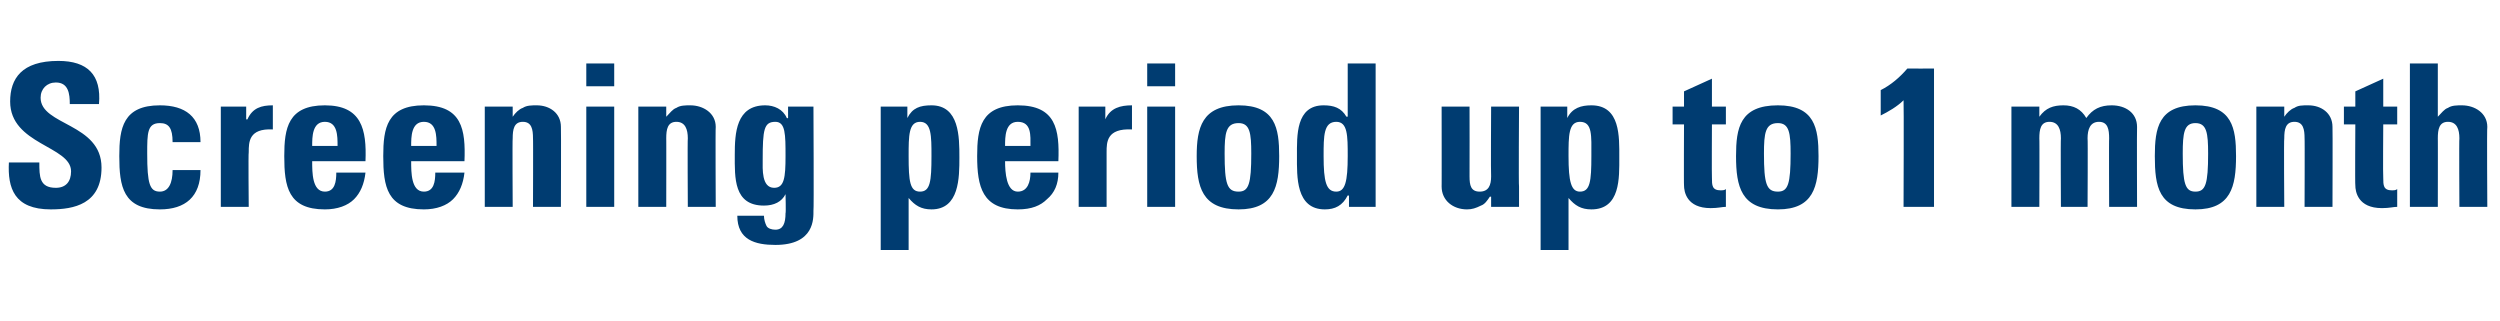 <?xml version="1.0" standalone="no"?><!DOCTYPE svg PUBLIC "-//W3C//DTD SVG 1.1//EN" "http://www.w3.org/Graphics/SVG/1.1/DTD/svg11.dtd"><svg xmlns="http://www.w3.org/2000/svg" version="1.1" width="197px" height="25.3px" viewBox="0 -5 197 25.3" style="top:-5px">  <desc>Screening period up to 1 month</desc>  <defs/>  <g id="Polygon194329">    <path d="M 4 11.5 C 1.1 11.5 0.6 9.8 0.7 7.8 C 0.7 7.8 3.1 7.8 3.1 7.8 C 3.1 8.9 3.1 9.8 4.4 9.8 C 5.2 9.8 5.6 9.3 5.6 8.5 C 5.6 6.5 0.8 6.4 0.8 3 C 0.8 1.2 1.7 -0.2 4.6 -0.2 C 6.9 -0.2 8 0.9 7.8 3.2 C 7.8 3.2 5.5 3.2 5.5 3.2 C 5.5 2.4 5.4 1.5 4.4 1.5 C 3.7 1.5 3.2 2 3.2 2.7 C 3.2 4.9 8 4.7 8 8.2 C 8 11.1 5.8 11.5 4 11.5 Z M 13.6 6.2 C 13.6 5.1 13.3 4.7 12.6 4.7 C 11.6 4.7 11.6 5.5 11.6 7.1 C 11.6 9.5 11.8 10.1 12.6 10.1 C 13.3 10.1 13.6 9.4 13.6 8.4 C 13.6 8.4 15.8 8.4 15.8 8.4 C 15.8 10.5 14.6 11.5 12.6 11.5 C 9.7 11.5 9.4 9.7 9.4 7.3 C 9.4 5.1 9.7 3.3 12.6 3.3 C 14.6 3.3 15.8 4.2 15.8 6.2 C 15.8 6.2 13.6 6.2 13.6 6.2 Z M 19.4 3.4 L 19.4 4.4 C 19.4 4.4 19.48 4.43 19.5 4.4 C 19.9 3.5 20.6 3.3 21.5 3.3 C 21.5 3.3 21.5 5.2 21.5 5.2 C 19.6 5.1 19.6 6.2 19.6 7 C 19.56 7.01 19.6 11.3 19.6 11.3 L 17.4 11.3 L 17.4 3.4 L 19.4 3.4 Z M 26.6 6.5 C 26.6 5.7 26.6 4.6 25.6 4.6 C 24.6 4.6 24.6 5.8 24.6 6.5 C 24.6 6.5 26.6 6.5 26.6 6.5 Z M 24.6 7.7 C 24.6 8.6 24.6 10.1 25.6 10.1 C 26.4 10.1 26.5 9.3 26.5 8.6 C 26.5 8.6 28.8 8.6 28.8 8.6 C 28.7 9.5 28.4 10.2 27.9 10.7 C 27.4 11.2 26.6 11.5 25.6 11.5 C 22.7 11.5 22.4 9.7 22.4 7.3 C 22.4 5.1 22.7 3.3 25.6 3.3 C 28.5 3.3 28.9 5.2 28.8 7.7 C 28.8 7.7 24.6 7.7 24.6 7.7 Z M 34.4 6.5 C 34.4 5.7 34.4 4.6 33.4 4.6 C 32.4 4.6 32.4 5.8 32.4 6.5 C 32.4 6.5 34.4 6.5 34.4 6.5 Z M 32.4 7.7 C 32.4 8.6 32.4 10.1 33.4 10.1 C 34.2 10.1 34.3 9.3 34.3 8.6 C 34.3 8.6 36.6 8.6 36.6 8.6 C 36.5 9.5 36.2 10.2 35.7 10.7 C 35.2 11.2 34.4 11.5 33.4 11.5 C 30.5 11.5 30.2 9.7 30.2 7.3 C 30.2 5.1 30.5 3.3 33.4 3.3 C 36.4 3.3 36.7 5.2 36.6 7.7 C 36.6 7.7 32.4 7.7 32.4 7.7 Z M 40.4 4.2 C 40.4 4.2 40.4 4.22 40.4 4.2 C 40.6 3.9 40.9 3.6 41.2 3.5 C 41.5 3.3 41.9 3.3 42.3 3.3 C 43.3 3.3 44.2 3.9 44.2 5 C 44.22 4.98 44.2 11.3 44.2 11.3 L 42 11.3 C 42 11.3 42.02 5.87 42 5.9 C 42 5.2 41.9 4.6 41.2 4.6 C 40.5 4.6 40.4 5.2 40.4 5.9 C 40.37 5.87 40.4 11.3 40.4 11.3 L 38.2 11.3 L 38.2 3.4 L 40.4 3.4 L 40.4 4.2 Z M 48.4 11.3 L 46.2 11.3 L 46.2 3.4 L 48.4 3.4 L 48.4 11.3 Z M 48.4 0 L 48.4 1.8 L 46.2 1.8 L 46.2 0 L 48.4 0 Z M 52.5 4.2 C 52.5 4.2 52.54 4.22 52.5 4.2 C 52.8 3.9 53 3.6 53.3 3.5 C 53.6 3.3 54 3.3 54.4 3.3 C 55.4 3.3 56.4 3.9 56.4 5 C 56.37 4.98 56.4 11.3 56.4 11.3 L 54.2 11.3 C 54.2 11.3 54.17 5.87 54.2 5.9 C 54.2 5.2 54 4.6 53.3 4.6 C 52.6 4.6 52.5 5.2 52.5 5.9 C 52.51 5.87 52.5 11.3 52.5 11.3 L 50.3 11.3 L 50.3 3.4 L 52.5 3.4 L 52.5 4.2 Z M 61 9.8 C 61.8 9.8 61.9 9 61.9 7.3 C 61.9 5.6 61.9 4.6 61.1 4.6 C 60.2 4.6 60.1 5.2 60.1 7.6 C 60.1 8.3 60 9.8 61 9.8 Z M 64.1 3.4 C 64.1 3.4 64.14 11.63 64.1 11.6 C 64.1 12.2 64.2 14.3 61.1 14.3 C 59.5 14.3 58.1 13.9 58.1 12 C 58.1 12 60.2 12 60.2 12 C 60.2 12.3 60.3 12.6 60.4 12.8 C 60.5 13 60.8 13.1 61.1 13.1 C 61.7 13.1 61.9 12.6 61.9 11.8 C 61.94 11.79 61.9 10.3 61.9 10.3 C 61.9 10.3 61.91 10.27 61.9 10.3 C 61.6 10.9 61 11.2 60.2 11.2 C 57.8 11.2 57.9 9 57.9 7.2 C 57.9 5.5 58 3.3 60.3 3.3 C 61 3.3 61.7 3.6 62 4.3 C 62.02 4.34 62.1 4.3 62.1 4.3 L 62.1 3.4 L 64.1 3.4 Z M 73.4 7.3 C 73.4 5.7 73.4 4.6 72.5 4.6 C 71.6 4.6 71.6 5.7 71.6 7.3 C 71.6 9.3 71.7 10.1 72.5 10.1 C 73.3 10.1 73.4 9.3 73.4 7.3 Z M 71.5 3.4 L 71.5 4.3 C 71.5 4.3 71.51 4.29 71.5 4.3 C 71.9 3.5 72.5 3.3 73.4 3.3 C 75.6 3.3 75.6 5.8 75.6 7.4 C 75.6 9 75.6 11.5 73.4 11.5 C 72.6 11.5 72.1 11.2 71.6 10.6 C 71.62 10.55 71.6 10.6 71.6 10.6 L 71.6 14.7 L 69.4 14.7 L 69.4 3.4 L 71.5 3.4 Z M 81.2 6.5 C 81.2 5.7 81.3 4.6 80.2 4.6 C 79.2 4.6 79.2 5.8 79.2 6.5 C 79.2 6.5 81.2 6.5 81.2 6.5 Z M 79.2 7.7 C 79.2 8.6 79.3 10.1 80.2 10.1 C 81 10.1 81.2 9.3 81.2 8.6 C 81.2 8.6 83.4 8.6 83.4 8.6 C 83.4 9.5 83.1 10.2 82.5 10.7 C 82 11.2 81.3 11.5 80.2 11.5 C 77.4 11.5 77 9.7 77 7.3 C 77 5.1 77.3 3.3 80.2 3.3 C 83.2 3.3 83.5 5.2 83.4 7.7 C 83.4 7.7 79.2 7.7 79.2 7.7 Z M 87.1 3.4 L 87.1 4.4 C 87.1 4.4 87.12 4.43 87.1 4.4 C 87.5 3.5 88.3 3.3 89.2 3.3 C 89.2 3.3 89.2 5.2 89.2 5.2 C 87.2 5.1 87.2 6.2 87.2 7 C 87.2 7.01 87.2 11.3 87.2 11.3 L 85 11.3 L 85 3.4 L 87.1 3.4 Z M 92.6 11.3 L 90.4 11.3 L 90.4 3.4 L 92.6 3.4 L 92.6 11.3 Z M 92.6 0 L 92.6 1.8 L 90.4 1.8 L 90.4 0 L 92.6 0 Z M 98.6 7.1 C 98.6 5.5 98.5 4.7 97.6 4.7 C 96.6 4.7 96.5 5.5 96.5 7.1 C 96.5 9.5 96.7 10.1 97.6 10.1 C 98.4 10.1 98.6 9.5 98.6 7.1 Z M 94.3 7.3 C 94.3 5.1 94.7 3.3 97.6 3.3 C 100.5 3.3 100.8 5.1 100.8 7.3 C 100.8 9.7 100.4 11.5 97.6 11.5 C 94.7 11.5 94.3 9.7 94.3 7.3 Z M 106.2 7.3 C 106.2 5.7 106.2 4.6 105.3 4.6 C 104.3 4.6 104.3 5.7 104.3 7.3 C 104.3 9.3 104.5 10.1 105.3 10.1 C 106 10.1 106.2 9.3 106.2 7.3 Z M 106.3 11.3 L 106.3 10.4 C 106.3 10.4 106.24 10.43 106.2 10.4 C 105.8 11.2 105.2 11.5 104.4 11.5 C 102.1 11.5 102.2 8.9 102.2 7.3 C 102.2 5.7 102.1 3.3 104.3 3.3 C 105.1 3.3 105.7 3.5 106.1 4.2 C 106.13 4.17 106.2 4.2 106.2 4.2 L 106.2 0 L 108.4 0 L 108.4 11.3 L 106.3 11.3 Z M 117.5 10.5 C 117.5 10.5 117.43 10.5 117.4 10.5 C 117.2 10.8 117 11.1 116.7 11.2 C 116.3 11.4 116 11.5 115.6 11.5 C 114.5 11.5 113.6 10.8 113.6 9.7 C 113.61 9.74 113.6 3.4 113.6 3.4 L 115.8 3.4 C 115.8 3.4 115.81 8.88 115.8 8.9 C 115.8 9.6 115.9 10.1 116.6 10.1 C 117.3 10.1 117.5 9.6 117.5 8.9 C 117.47 8.88 117.5 3.4 117.5 3.4 L 119.7 3.4 C 119.7 3.4 119.66 9.74 119.7 9.7 C 119.7 10.3 119.7 10.8 119.7 11.3 C 119.74 11.3 117.5 11.3 117.5 11.3 L 117.5 10.5 Z M 125.4 7.3 C 125.4 5.7 125.5 4.6 124.5 4.6 C 123.6 4.6 123.6 5.7 123.6 7.3 C 123.6 9.3 123.8 10.1 124.5 10.1 C 125.3 10.1 125.4 9.3 125.4 7.3 Z M 123.5 3.4 L 123.5 4.3 C 123.5 4.3 123.54 4.29 123.5 4.3 C 123.9 3.5 124.6 3.3 125.4 3.3 C 127.7 3.3 127.6 5.8 127.6 7.4 C 127.6 9 127.7 11.5 125.4 11.5 C 124.6 11.5 124.1 11.2 123.6 10.6 C 123.65 10.55 123.6 10.6 123.6 10.6 L 123.6 14.7 L 121.4 14.7 L 121.4 3.4 L 123.5 3.4 Z M 131.8 3.4 L 132.7 3.4 L 132.7 2.2 L 134.9 1.2 L 134.9 3.4 L 136 3.4 L 136 4.8 L 134.9 4.8 C 134.9 4.8 134.88 8.99 134.9 9 C 134.9 9.6 134.9 10 135.6 10 C 135.7 10 135.9 10 136 9.9 C 136 9.9 136 11.3 136 11.3 C 135.7 11.3 135.4 11.4 134.8 11.4 C 132.9 11.4 132.7 10.1 132.7 9.6 C 132.68 9.63 132.7 4.8 132.7 4.8 L 131.8 4.8 L 131.8 3.4 Z M 141.1 7.1 C 141.1 5.5 141 4.7 140.1 4.7 C 139.1 4.7 139 5.5 139 7.1 C 139 9.5 139.2 10.1 140.1 10.1 C 140.9 10.1 141.1 9.5 141.1 7.1 Z M 136.8 7.3 C 136.8 5.1 137.1 3.3 140.1 3.3 C 143 3.3 143.3 5.1 143.3 7.3 C 143.3 9.7 142.9 11.5 140.1 11.5 C 137.2 11.5 136.8 9.7 136.8 7.3 Z M 148.2 2.1 C 149 1.7 149.7 1.1 150.3 0.4 C 150.29 0.41 152.4 0.4 152.4 0.4 L 152.4 11.3 L 150 11.3 C 150 11.3 150.03 2.92 150 2.9 C 149.5 3.4 148.8 3.8 148.2 4.1 C 148.2 4.1 148.2 2.1 148.2 2.1 Z M 160.7 4.2 C 160.7 4.2 160.75 4.21 160.7 4.2 C 161.2 3.5 161.8 3.3 162.6 3.3 C 163.4 3.3 164 3.6 164.4 4.3 C 164.9 3.6 165.5 3.3 166.4 3.3 C 167.5 3.3 168.4 3.9 168.4 5 C 168.38 4.98 168.4 11.3 168.4 11.3 L 166.2 11.3 C 166.2 11.3 166.18 5.87 166.2 5.9 C 166.2 5.2 166.1 4.6 165.4 4.6 C 164.7 4.6 164.5 5.2 164.5 5.9 C 164.53 5.87 164.5 11.3 164.5 11.3 L 162.4 11.3 C 162.4 11.3 162.37 5.87 162.4 5.9 C 162.4 5.2 162.2 4.6 161.5 4.6 C 160.8 4.6 160.7 5.2 160.7 5.9 C 160.72 5.87 160.7 11.3 160.7 11.3 L 158.5 11.3 L 158.5 3.4 L 160.7 3.4 L 160.7 4.2 Z M 174 7.1 C 174 5.5 173.9 4.7 173 4.7 C 172.1 4.7 172 5.5 172 7.1 C 172 9.5 172.2 10.1 173 10.1 C 173.8 10.1 174 9.5 174 7.1 Z M 169.8 7.3 C 169.8 5.1 170.1 3.3 173 3.3 C 175.9 3.3 176.2 5.1 176.2 7.3 C 176.2 9.7 175.8 11.5 173 11.5 C 170.1 11.5 169.8 9.7 169.8 7.3 Z M 180 4.2 C 180 4.2 180 4.22 180 4.2 C 180.2 3.9 180.5 3.6 180.8 3.5 C 181.1 3.3 181.4 3.3 181.9 3.3 C 182.9 3.3 183.8 3.9 183.8 5 C 183.82 4.98 183.8 11.3 183.8 11.3 L 181.6 11.3 C 181.6 11.3 181.62 5.87 181.6 5.9 C 181.6 5.2 181.5 4.6 180.8 4.6 C 180.1 4.6 180 5.2 180 5.9 C 179.96 5.87 180 11.3 180 11.3 L 177.8 11.3 L 177.8 3.4 L 180 3.4 L 180 4.2 Z M 184.7 3.4 L 185.6 3.4 L 185.6 2.2 L 187.8 1.2 L 187.8 3.4 L 188.9 3.4 L 188.9 4.8 L 187.8 4.8 C 187.8 4.8 187.77 8.99 187.8 9 C 187.8 9.6 187.8 10 188.5 10 C 188.6 10 188.8 10 188.9 9.9 C 188.9 9.9 188.9 11.3 188.9 11.3 C 188.6 11.3 188.3 11.4 187.7 11.4 C 185.8 11.4 185.6 10.1 185.6 9.6 C 185.57 9.63 185.6 4.8 185.6 4.8 L 184.7 4.8 L 184.7 3.4 Z M 193.8 11.3 C 193.8 11.3 193.77 5.87 193.8 5.9 C 193.8 5.2 193.6 4.6 192.9 4.6 C 192.2 4.6 192.1 5.2 192.1 5.9 C 192.11 5.87 192.1 11.3 192.1 11.3 L 189.9 11.3 L 189.9 0 L 192.1 0 L 192.1 4.2 C 192.1 4.2 192.14 4.22 192.1 4.2 C 192.4 3.9 192.6 3.6 192.9 3.5 C 193.2 3.3 193.6 3.3 194 3.3 C 195 3.3 196 3.9 196 5 C 195.96 4.98 196 11.3 196 11.3 L 193.8 11.3 Z " stroke="none" fill="#003c71"/>  </g></svg>